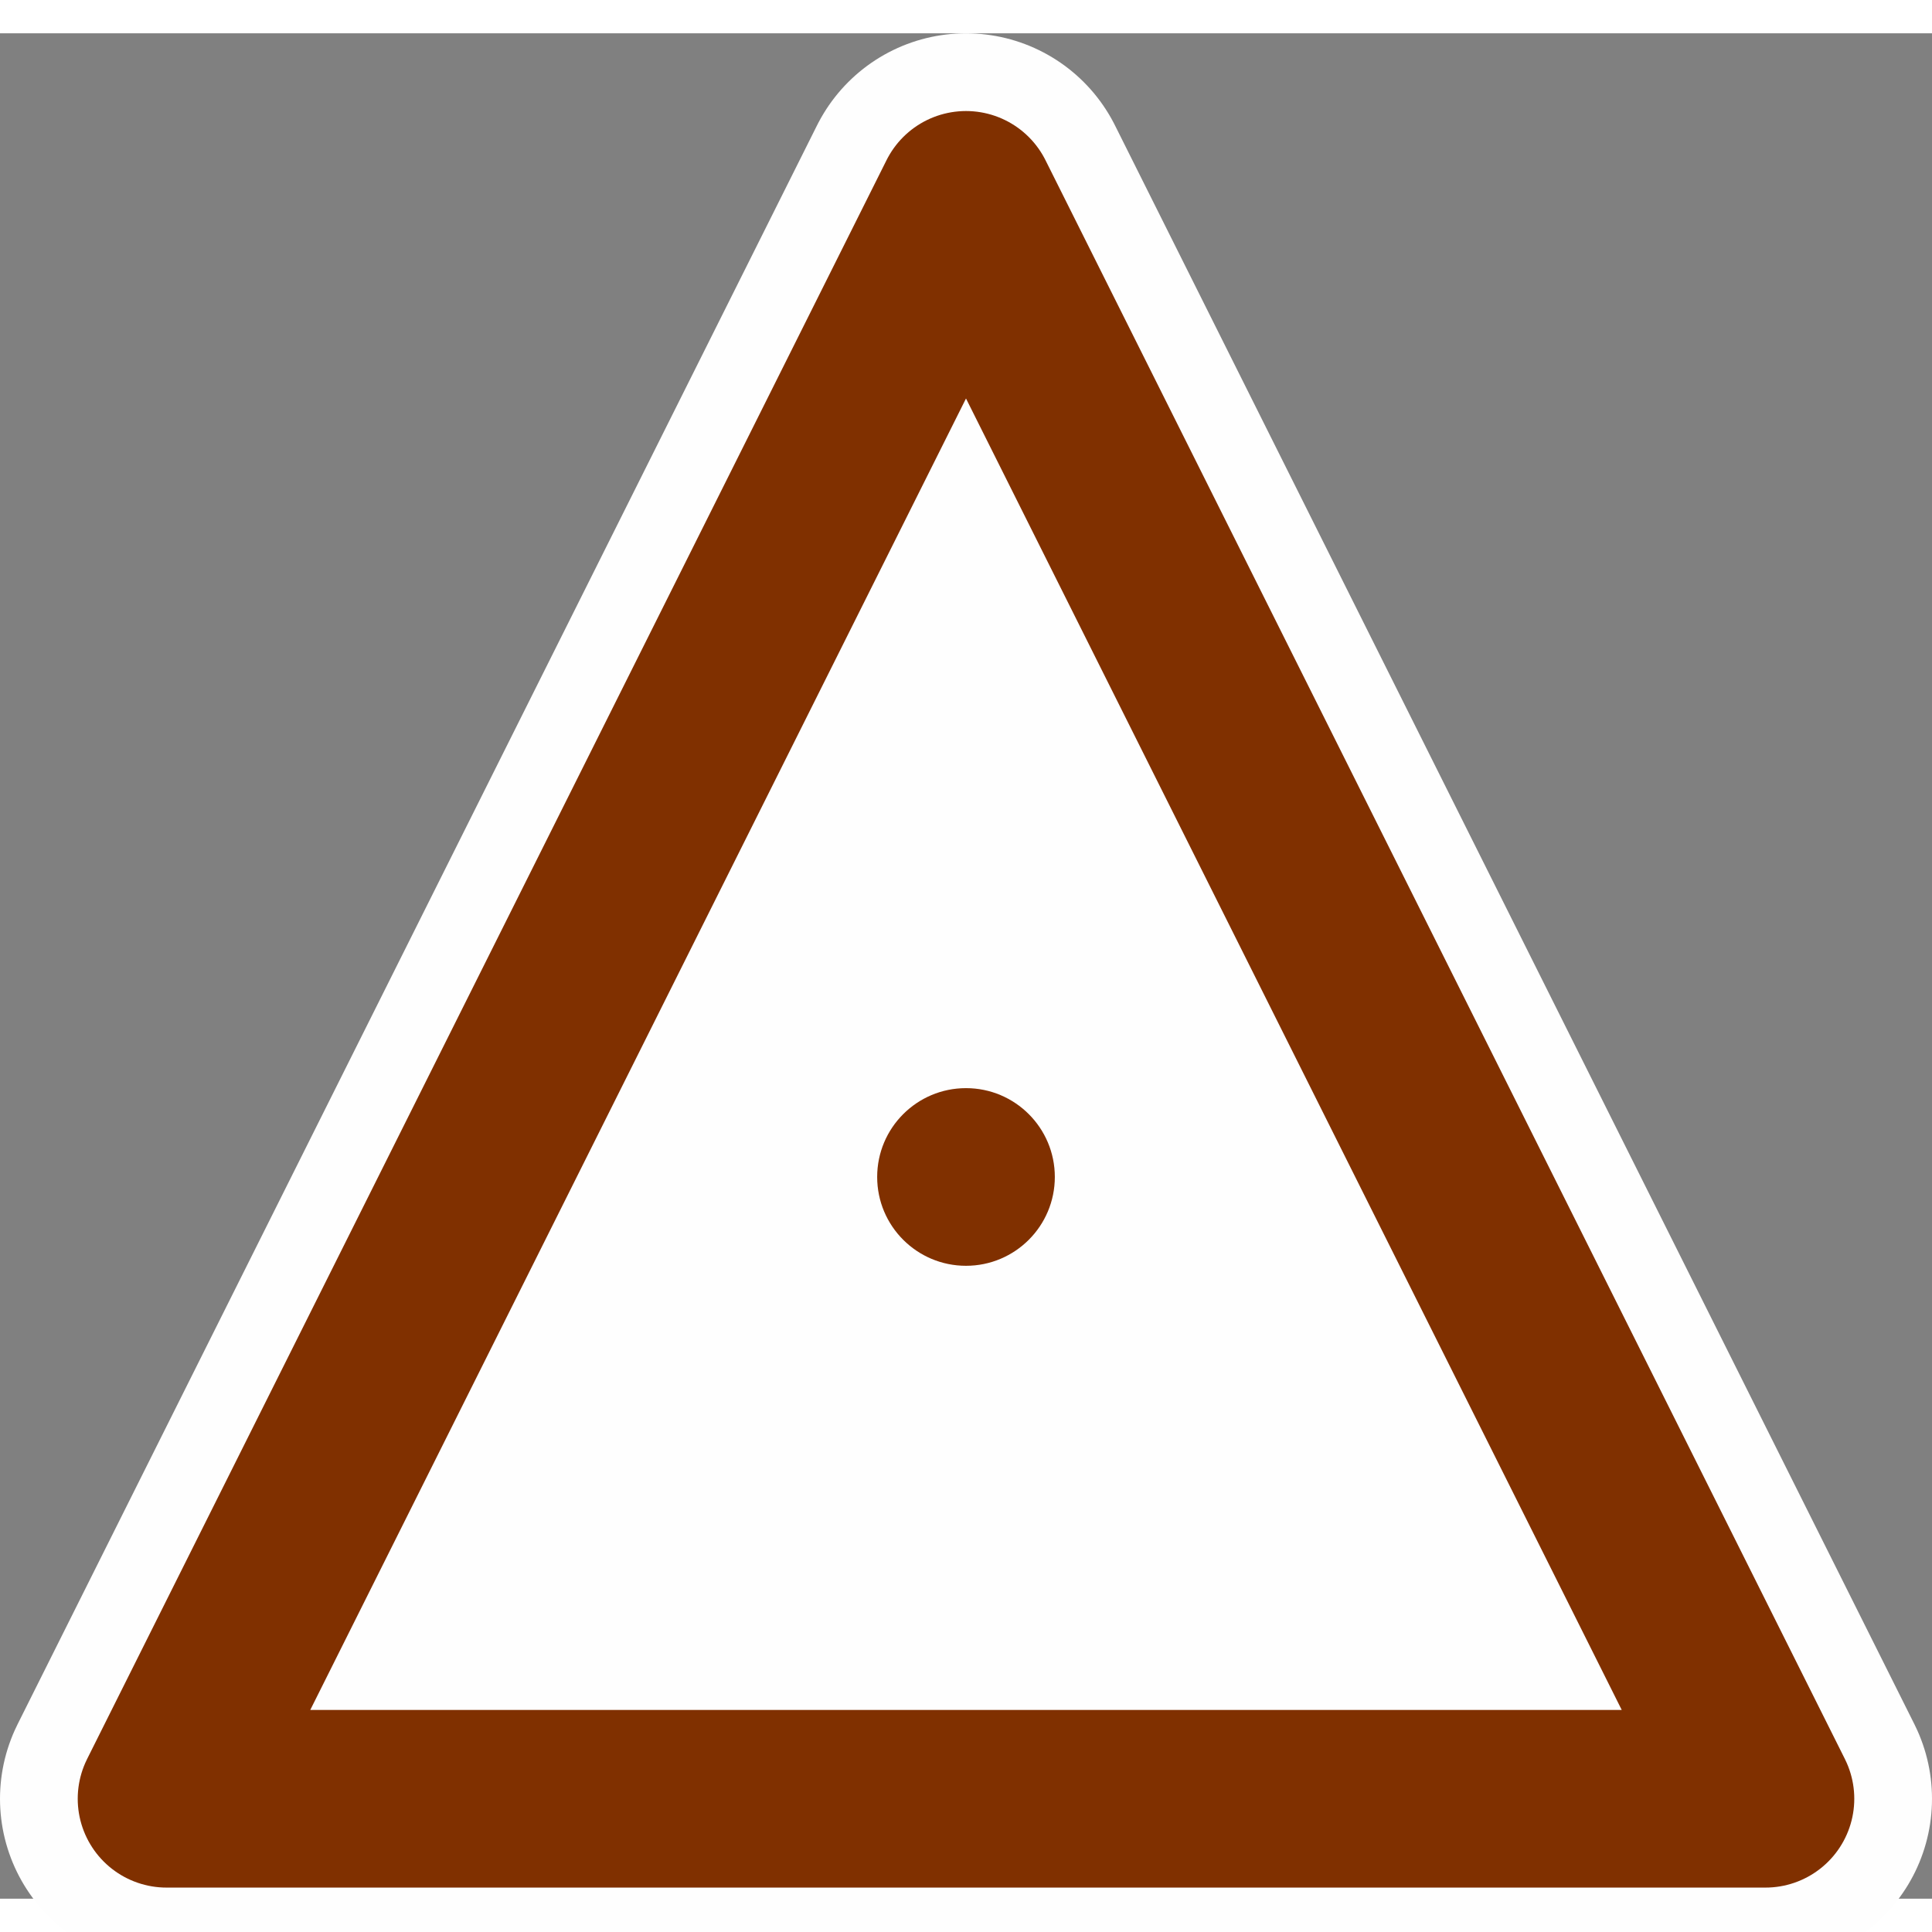 <?xml version="1.0" standalone="no"?>
<!-- Creator: fig2dev Version 3.2.7 -->
<!-- CreationDate: 2020-03-02 16:00:23 -->
<!-- Magnification: 7.87 -->
<svg	xmlns="http://www.w3.org/2000/svg"
	xmlns:xlink="http://www.w3.org/1999/xlink"
	width="47" height="47"
	viewBox="-43.5 -51.5 87 84">
<rect x="-43.5" y="-51.5" width="87" height="84" fill="#808080" stroke="none"/>
<g fill="none">
<!-- Line -->
<polygon points=" -36,28 0,-44 36,28" fill="#fefefe"
	stroke="#fefefe" stroke-width="15px" stroke-linejoin="round" stroke-linecap="round"/>
<!-- Line -->
<polygon points=" -36,28 0,-44 36,28"
	stroke="#803000" stroke-width="8px" stroke-linejoin="round" stroke-linecap="round"/>
<!-- Circle -->
<circle cx="0" cy="0" r="4" fill="#803000"/>
</g>
</svg>
